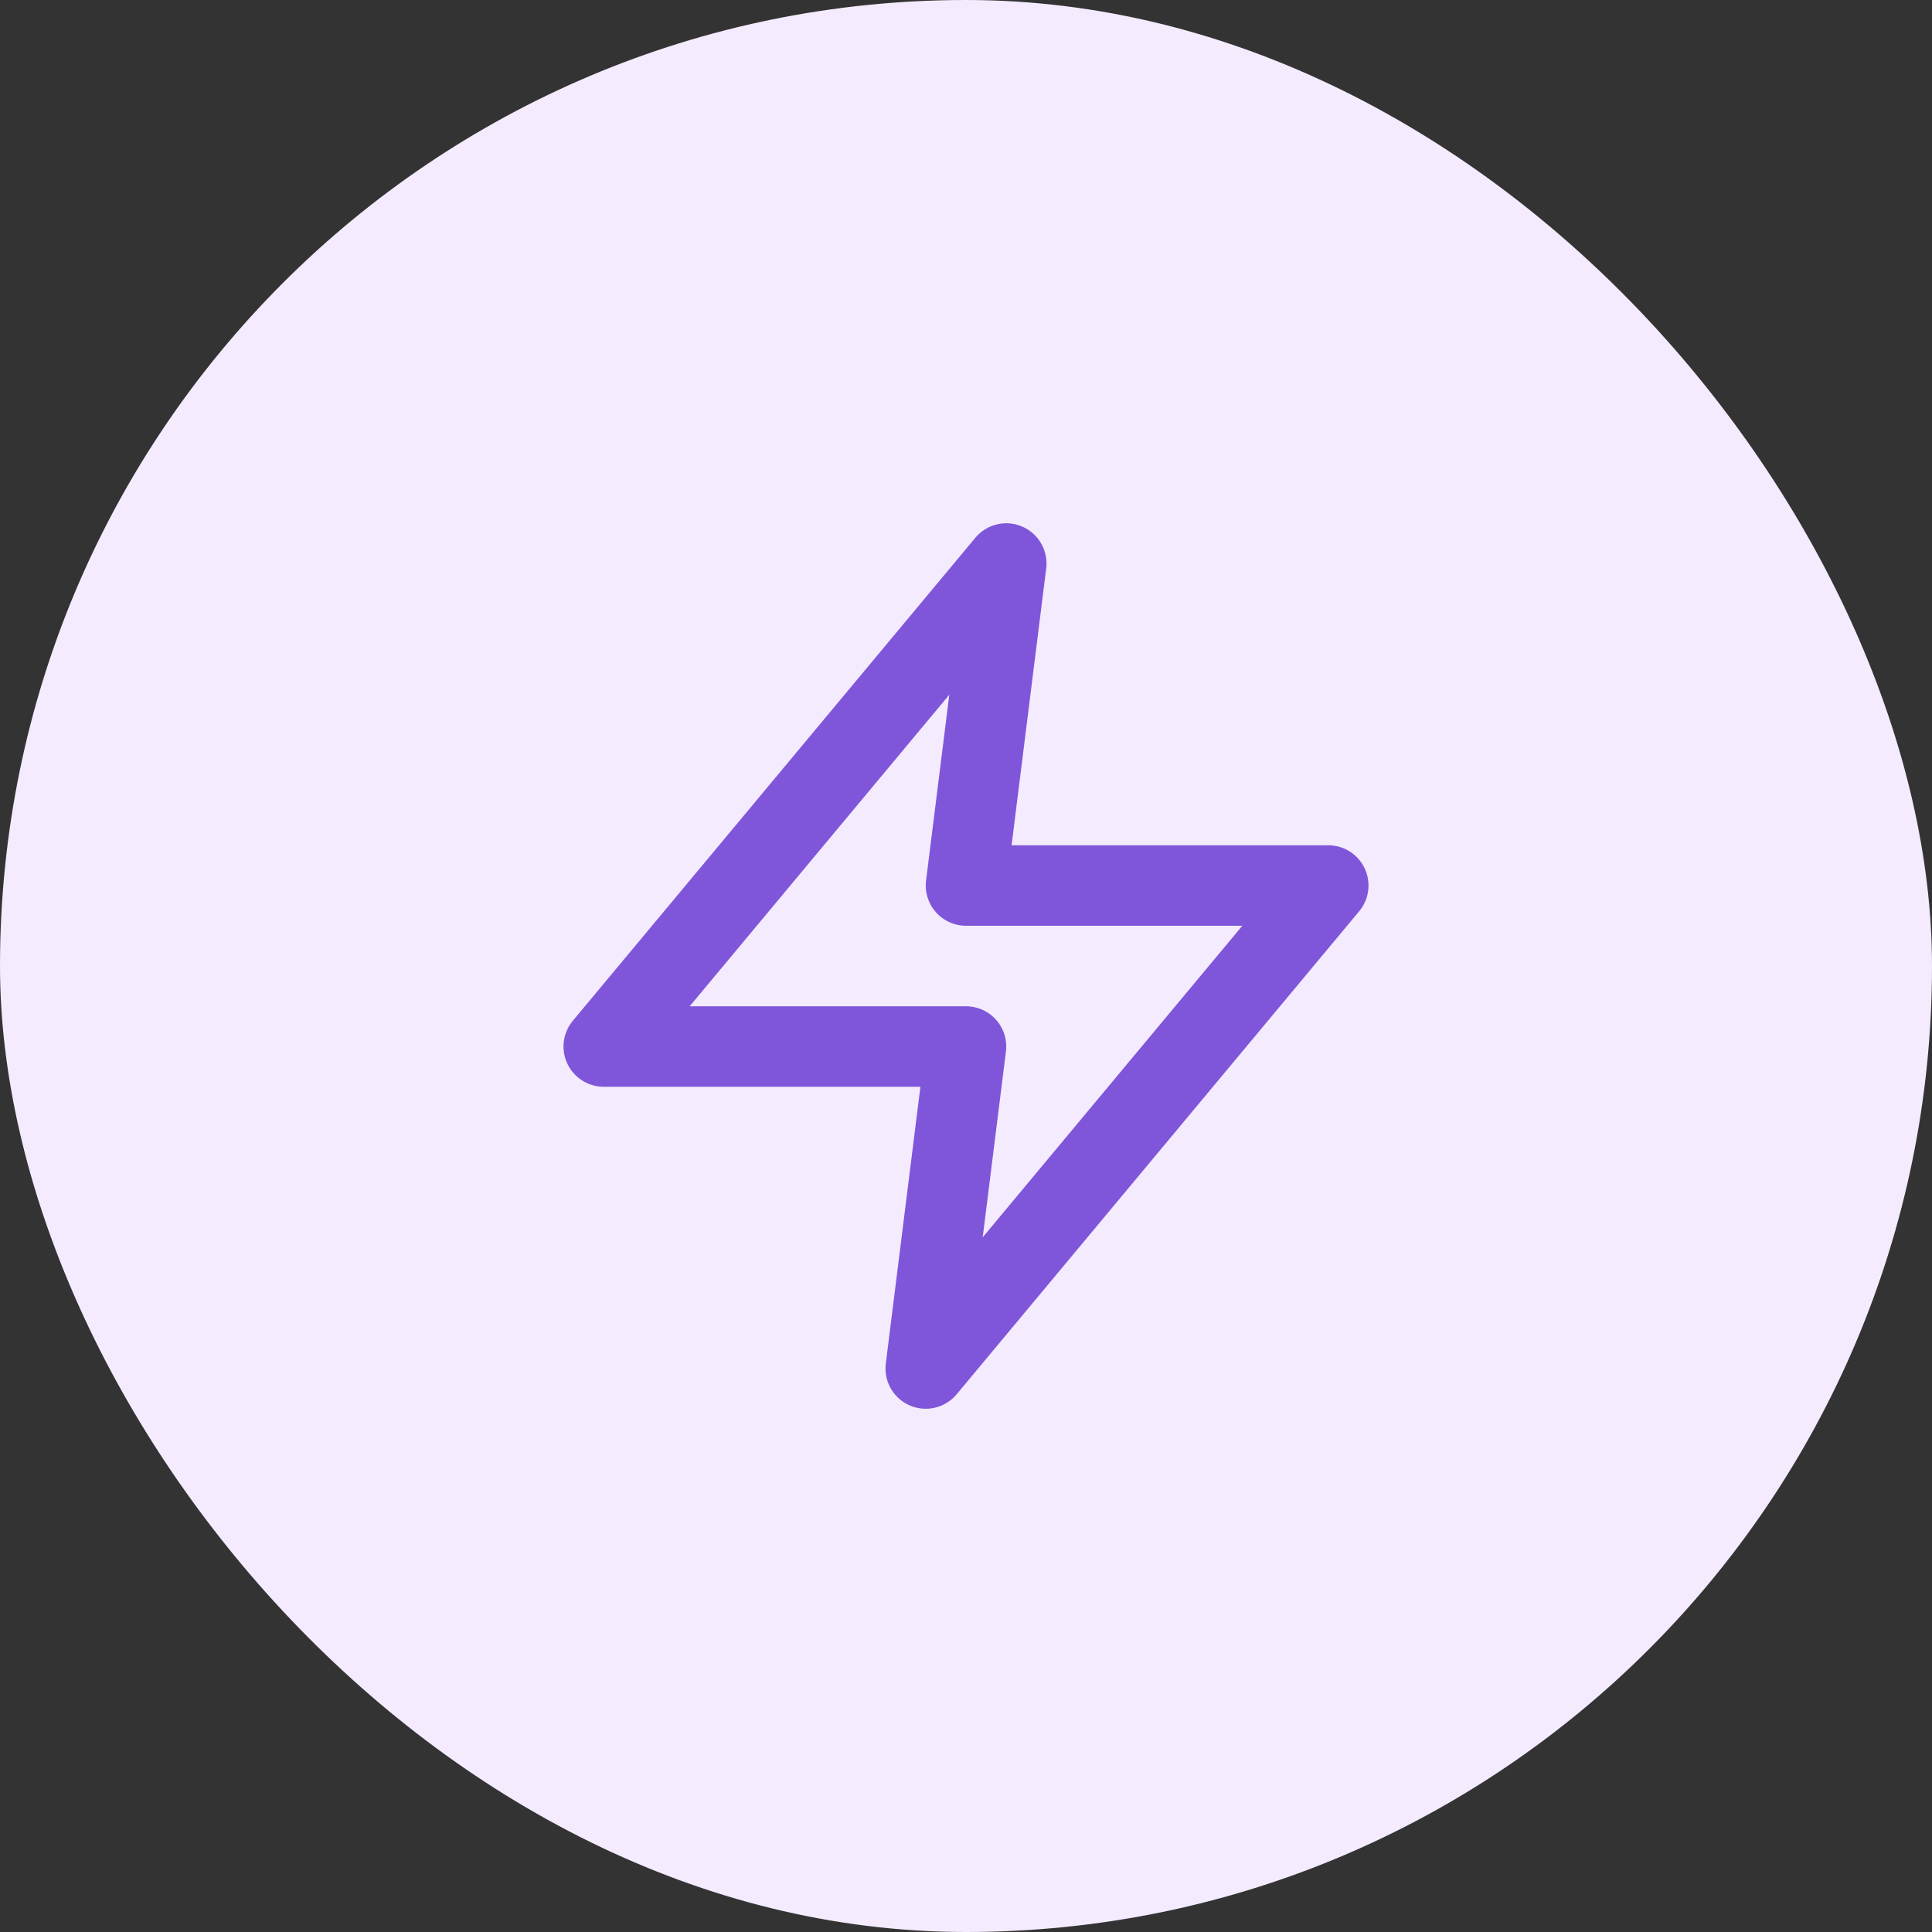 <svg width="56" height="56" viewBox="0 0 56 56" fill="none" xmlns="http://www.w3.org/2000/svg">
<rect x="0" y="0" width="56" height="56" fill="#333333" stroke="none"/>
<rect width="56" height="56" rx="28" fill="#F4EBFF"/>
<path d="M29.167 16.334L17.5 30.334H28L26.833 39.667L38.5 25.667H28L29.167 16.334Z" stroke="#7F56D9" stroke-width="2.333" stroke-linecap="round" stroke-linejoin="round"/>
</svg>
